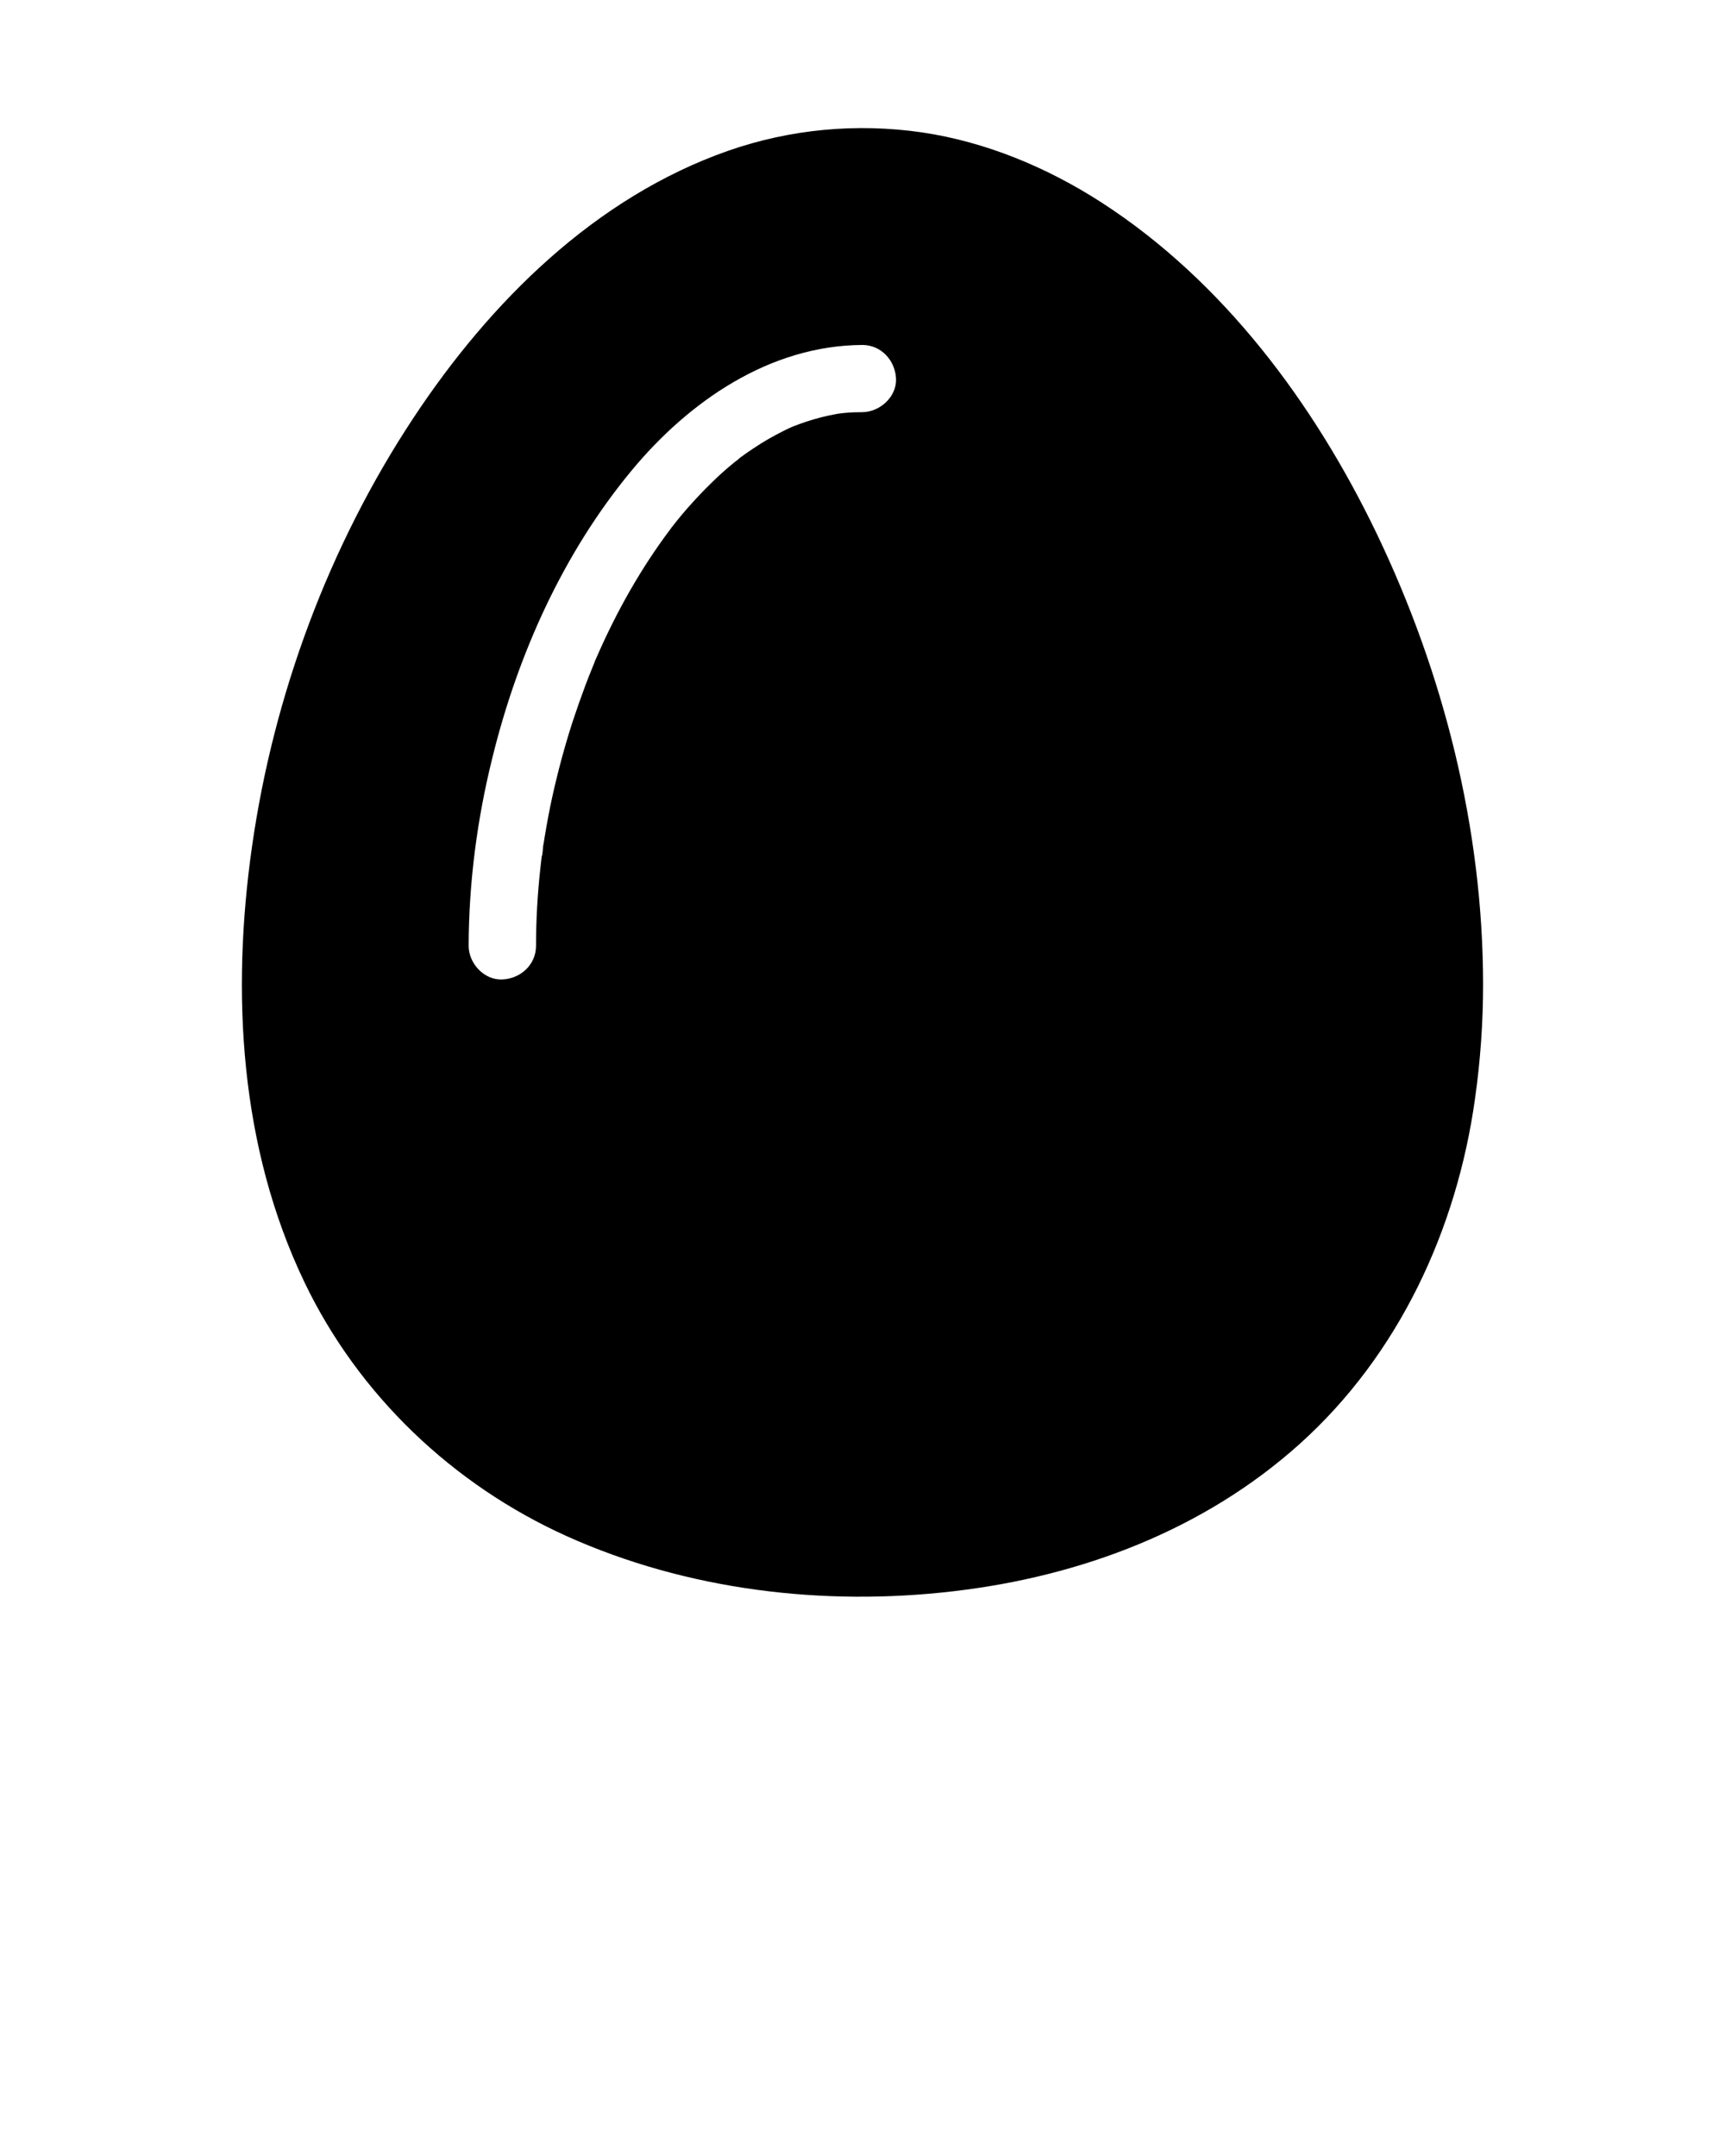 <svg xmlns="http://www.w3.org/2000/svg" xmlns:xlink="http://www.w3.org/1999/xlink" version="1.1" x="0px" y="0px" viewBox="0 0 1024 1280" style="enable-background:new 0 0 1024 1024;" xml:space="preserve">
    <path d="M817,316.3c-37-76.8-90.9-149.5-163.3-196.2c-32.1-20.7-68.5-35.9-106.4-41.5c-38.7-5.6-78-2-115,10.9  c-79.1,27.7-141.4,89.8-186.8,158.5c-50.2,75.9-83.1,164.6-95.9,254.6c-12.4,87-7.3,178.4,31.1,258.6  c32.1,67,88.1,120.3,155.7,150.8c71.3,32.1,152.3,41.8,229.7,32.7c75.5-8.8,148.6-36.3,205.6-87.6c58.7-52.9,93.1-127.2,103.9-204.8  c3.2-22.6,4.8-45.2,4.8-68v0c0,0,0,0,0,0C880.3,491.8,857,399.5,817,316.3z M511.9,244.7c-3.3,0-6.6,0.1-9.9,0.4  c-0.5,0-2.5,0.3-3.5,0.4c-0.1,0-0.1,0-0.2,0c-0.5,0.1-1,0.2-1.3,0.2c-6.3,1.1-12.5,2.7-18.6,4.7c-2.7,0.9-5.3,1.9-7.9,2.9  c-0.6,0.3-1.2,0.5-1.8,0.8c-1.4,0.6-2.7,1.3-4.1,2c-5.8,2.9-11.5,6.2-16.9,9.8c-2.6,1.7-5.2,3.5-7.8,5.4c-0.3,0.2-0.5,0.4-0.8,0.6  c-0.9,1-2.2,1.8-3.2,2.6c-4.9,4-9.7,8.3-14.2,12.8c-4.7,4.6-9.2,9.4-13.6,14.4c-2.2,2.5-4.3,5-6.3,7.5c-1,1.3-2.1,2.6-3.1,3.9  c0,0.1-0.1,0.1-0.2,0.2c0,0,0,0,0,0.1c-0.1,0.2-0.3,0.4-0.5,0.7c-17.4,23.1-31.7,48.5-43.3,74.9c-0.5,1.1-1,2.2-1.5,3.4  c-0.1,0.2-0.2,0.5-0.3,0.8c0,0,0,0,0,0c0,0.1,0,0.1-0.1,0.2c0,0,0,0,0,0c0,0,0,0.1,0,0.1c0,0,0,0,0,0.1c0,0,0,0.1-0.1,0.2  c-0.1,0.2-0.2,0.4-0.3,0.7c-0.3,0.8-0.7,1.7-0.8,2c-1.4,3.4-2.8,6.9-4.1,10.4c-2.7,7.2-5.3,14.6-7.7,21.9  c-4.7,14.6-8.7,29.5-12,44.5c-1.7,7.7-3.1,15.4-4.4,23.1c-0.3,2-0.6,4-1,6c-0.2,1.5-0.2,4.6-0.8,6c0,0,0,0,0,0  c-0.1,0.5-0.1,1-0.2,1.5c-0.2,1.8-0.4,3.5-0.6,5.3c-1.7,15.4-2.6,30.8-2.6,46.3c0,11.2-9.1,19.5-20,20c-10.8,0.5-20-9.5-20-20  c0.1-37.4,5-75,14-111.3c15.1-61.6,42-121.6,82.6-170.7c34-41.1,82-74.4,137.1-74.7c11.2,0,19.5,9.2,20,20  C532.4,235.5,522.4,244.6,511.9,244.7z" />
</svg>